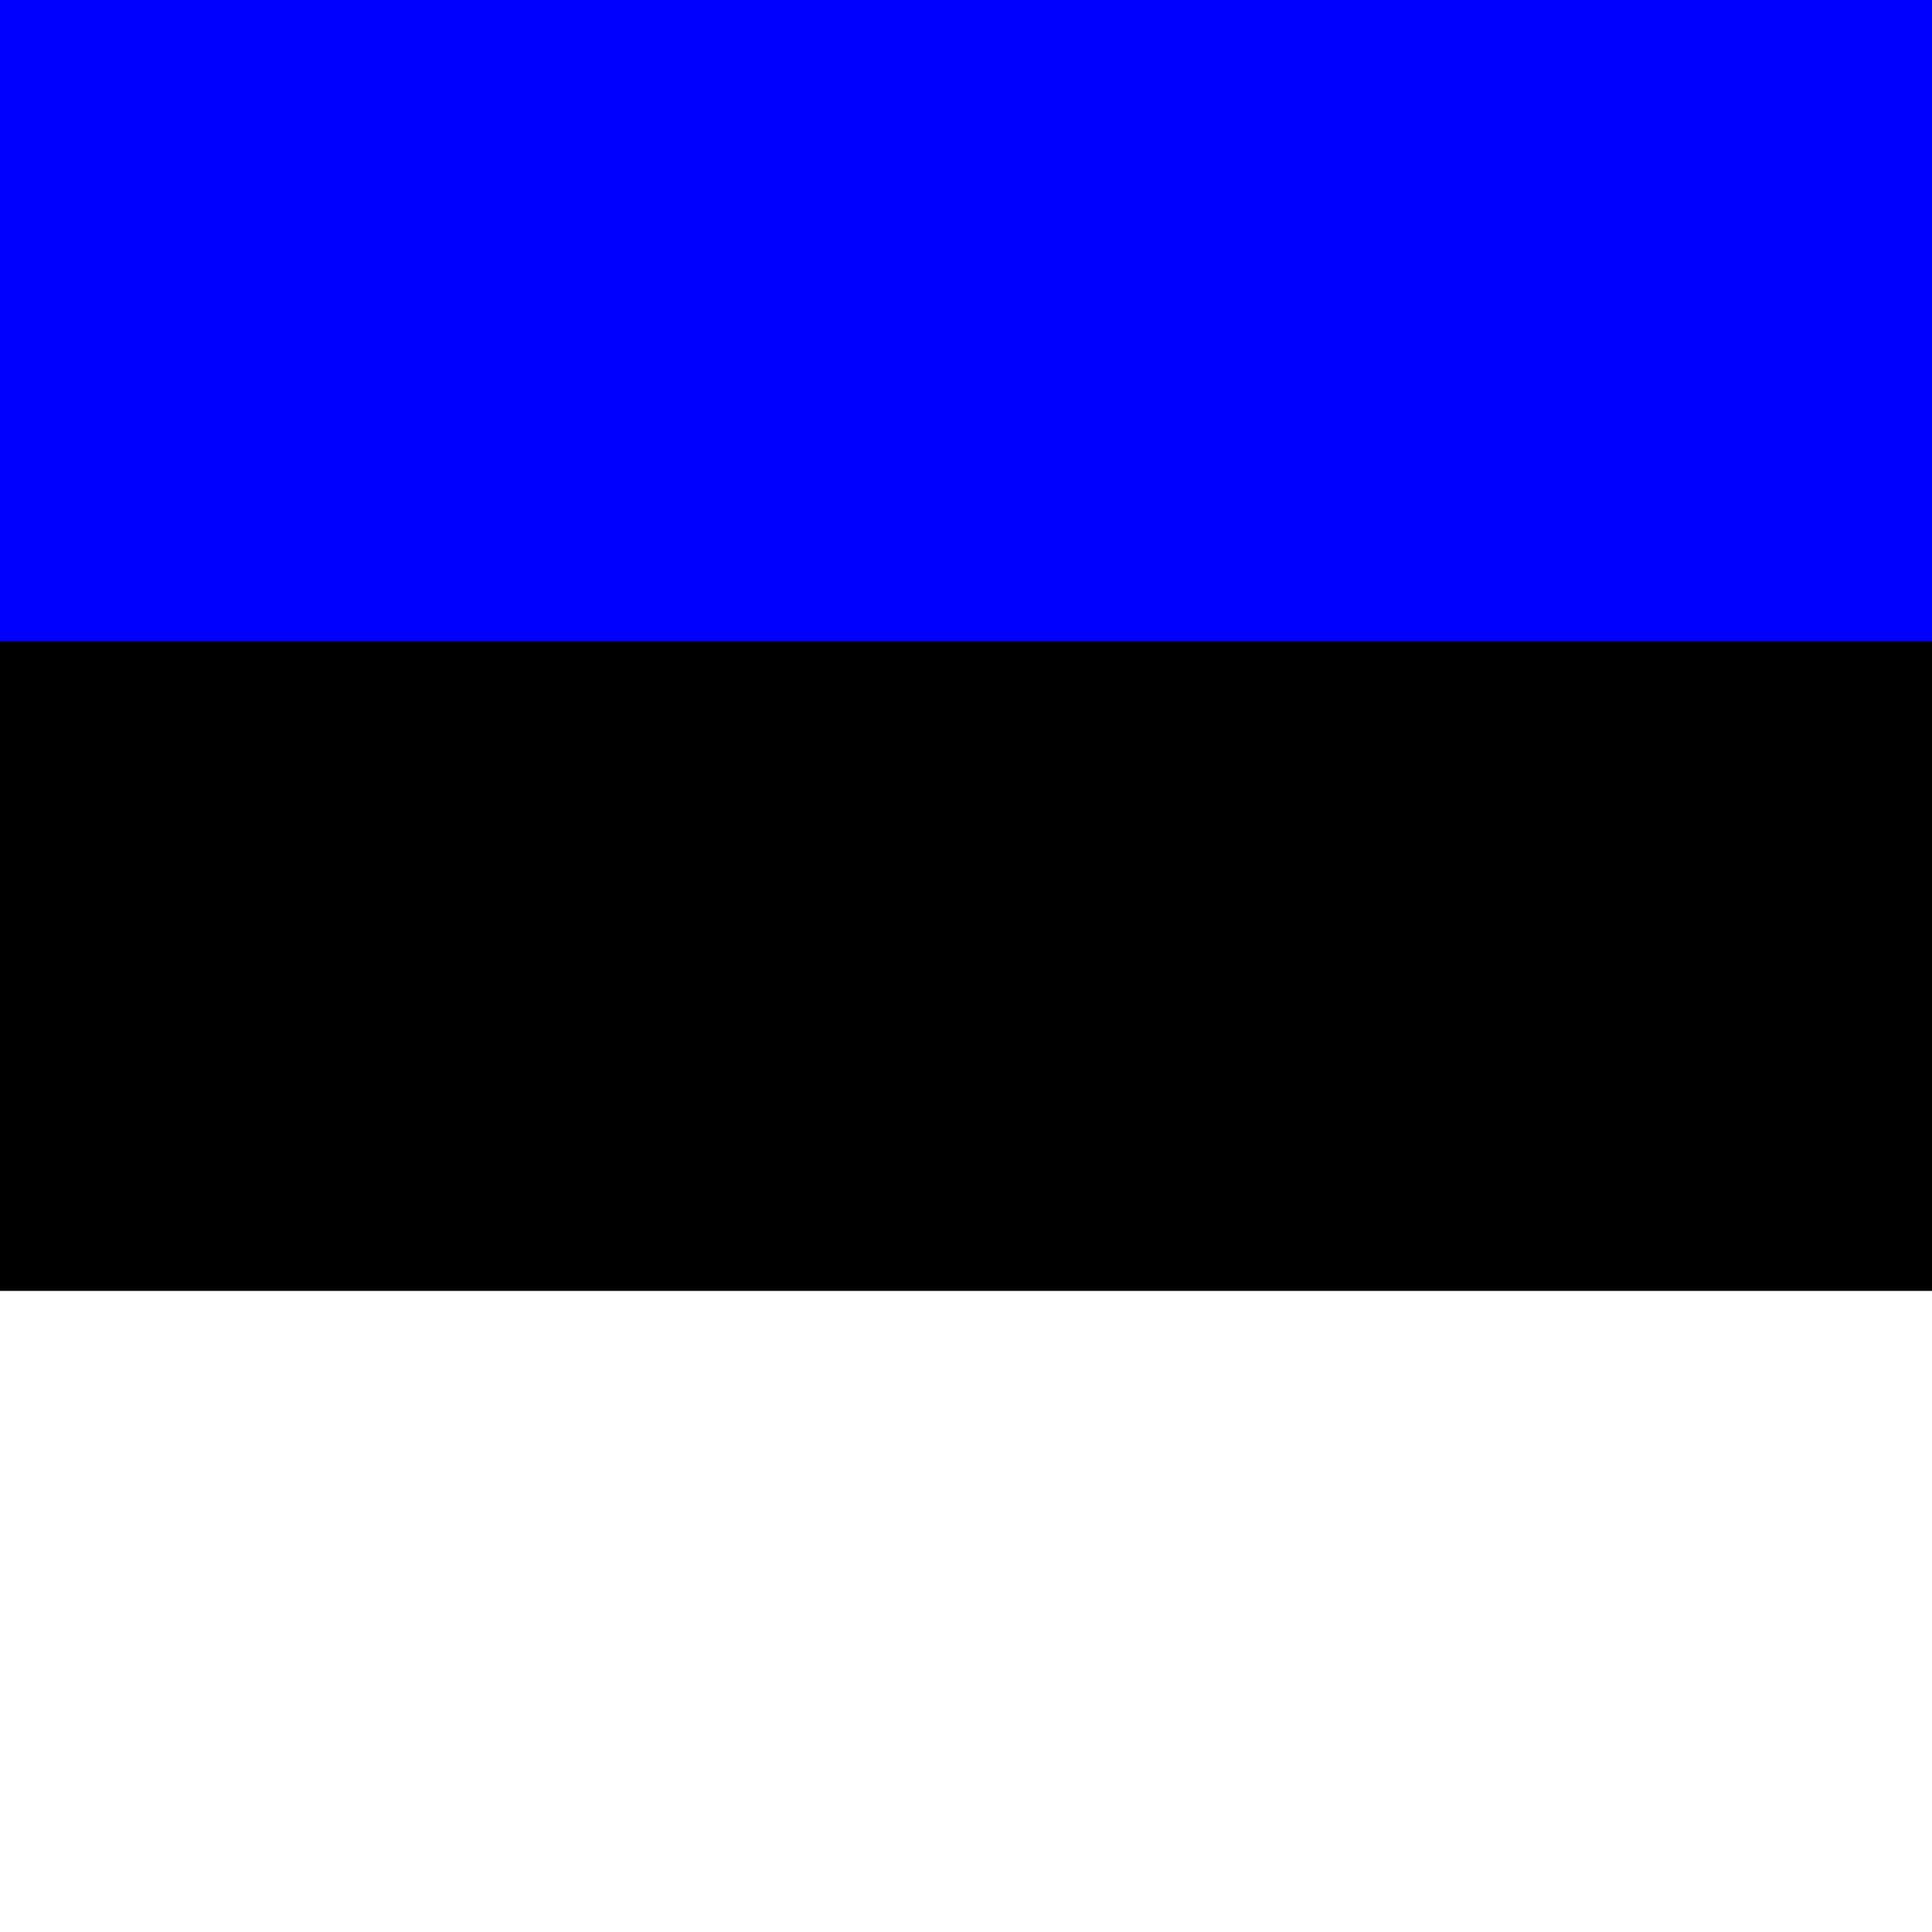 <?xml version="1.0" encoding="UTF-8"?>
<svg xmlns="http://www.w3.org/2000/svg" xmlns:xlink="http://www.w3.org/1999/xlink" width="40px" height="40px" viewBox="0 0 40 40" version="1.1">
<rect x="0" y="0" width="40" height="40" fill="#808080" stroke="none"/>
<g id="surface1">
<path style=" stroke:none;fill-rule:evenodd;fill:rgb(0%,0%,0%);fill-opacity:1;" d="M 0 0 L 40 0 L 40 39.824 L 0 39.824 Z M 0 0 "/>
<path style=" stroke:none;fill-rule:evenodd;fill:rgb(100%,100%,100%);fill-opacity:1;" d="M 0 26.727 L 40 26.727 L 40 40 L 0 40 Z M 0 26.727 "/>
<path style=" stroke:none;fill-rule:evenodd;fill:rgb(0%,0%,100%);fill-opacity:1;" d="M 0 0 L 40 0 L 40 13.273 L 0 13.273 Z M 0 0 "/>
</g>
</svg>
